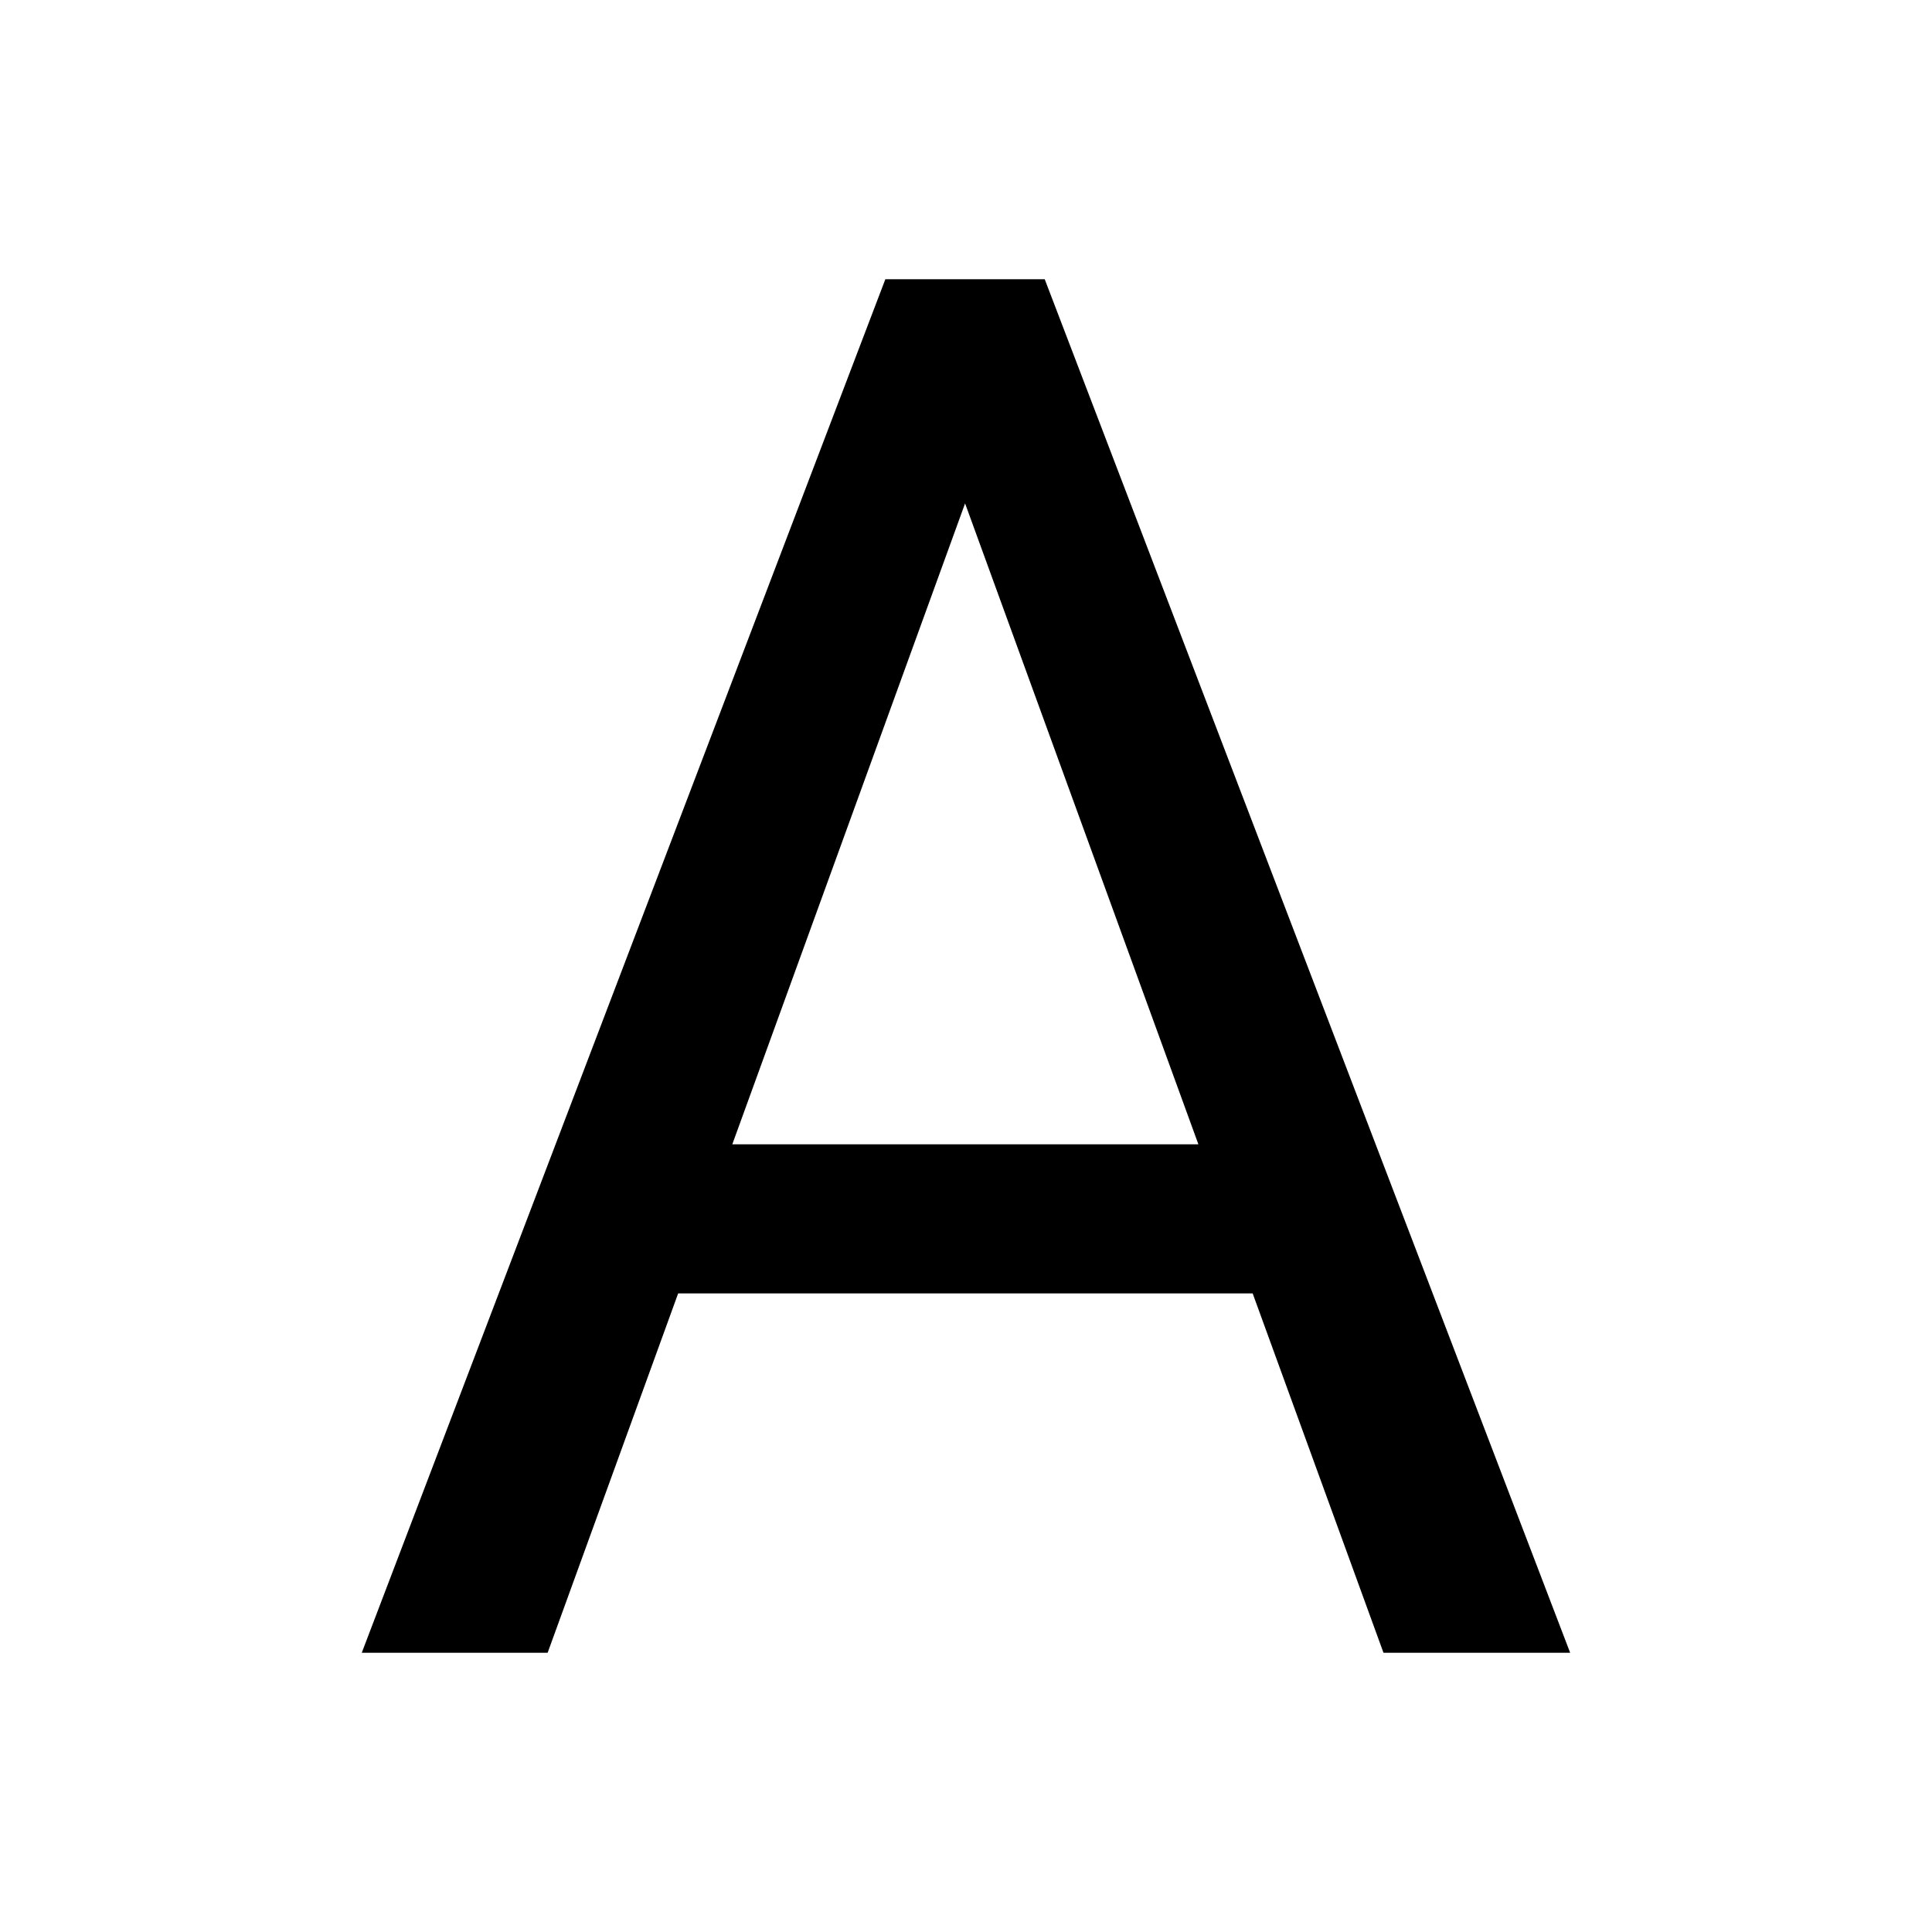<?xml version="1.0" encoding="UTF-8" standalone="no"?>
<!-- Created with Inkscape (http://www.inkscape.org/) -->

<svg
   width="24"
   height="24"
   viewBox="0 0 24 24"
   version="1.1"
   id="svg1"
   sodipodi:docname="app-notification-icon.svg"
   inkscape:version="1.3.2 (091e20e, 2023-11-25)"
   xmlns:inkscape="http://www.inkscape.org/namespaces/inkscape"
   xmlns:sodipodi="http://sodipodi.sourceforge.net/DTD/sodipodi-0.dtd"
   xmlns="http://www.w3.org/2000/svg"
   xmlns:svg="http://www.w3.org/2000/svg">
  <sodipodi:namedview
     id="namedview1"
     pagecolor="#ffffff"
     bordercolor="#666666"
     borderopacity="1.0"
     inkscape:showpageshadow="2"
     inkscape:pageopacity="0.0"
     inkscape:pagecheckerboard="0"
     inkscape:deskcolor="#d1d1d1"
     inkscape:zoom="9.8333333"
     inkscape:cx="11.949153"
     inkscape:cy="12"
     inkscape:window-width="1824"
     inkscape:window-height="889"
     inkscape:window-x="0"
     inkscape:window-y="25"
     inkscape:window-maximized="0"
     inkscape:current-layer="svg1" />
  <defs
     id="defs1" />
  <path
     d="M 12.451,4.98 6.803,20.531 H 4.494 L 10.998,3.469 h 1.488 z M 17.186,20.531 11.525,4.98 11.49,3.469 h 1.488 l 6.527,17.062 z m -0.293,-6.316 v 1.852 H 7.307 v -1.852 z"
     id="text8"
     style="font-size:24px;line-height:1.25;font-family:Roboto;-inkscape-font-specification:Roboto"
     inkscape:label="text1"
     aria-label="A" />
</svg>
